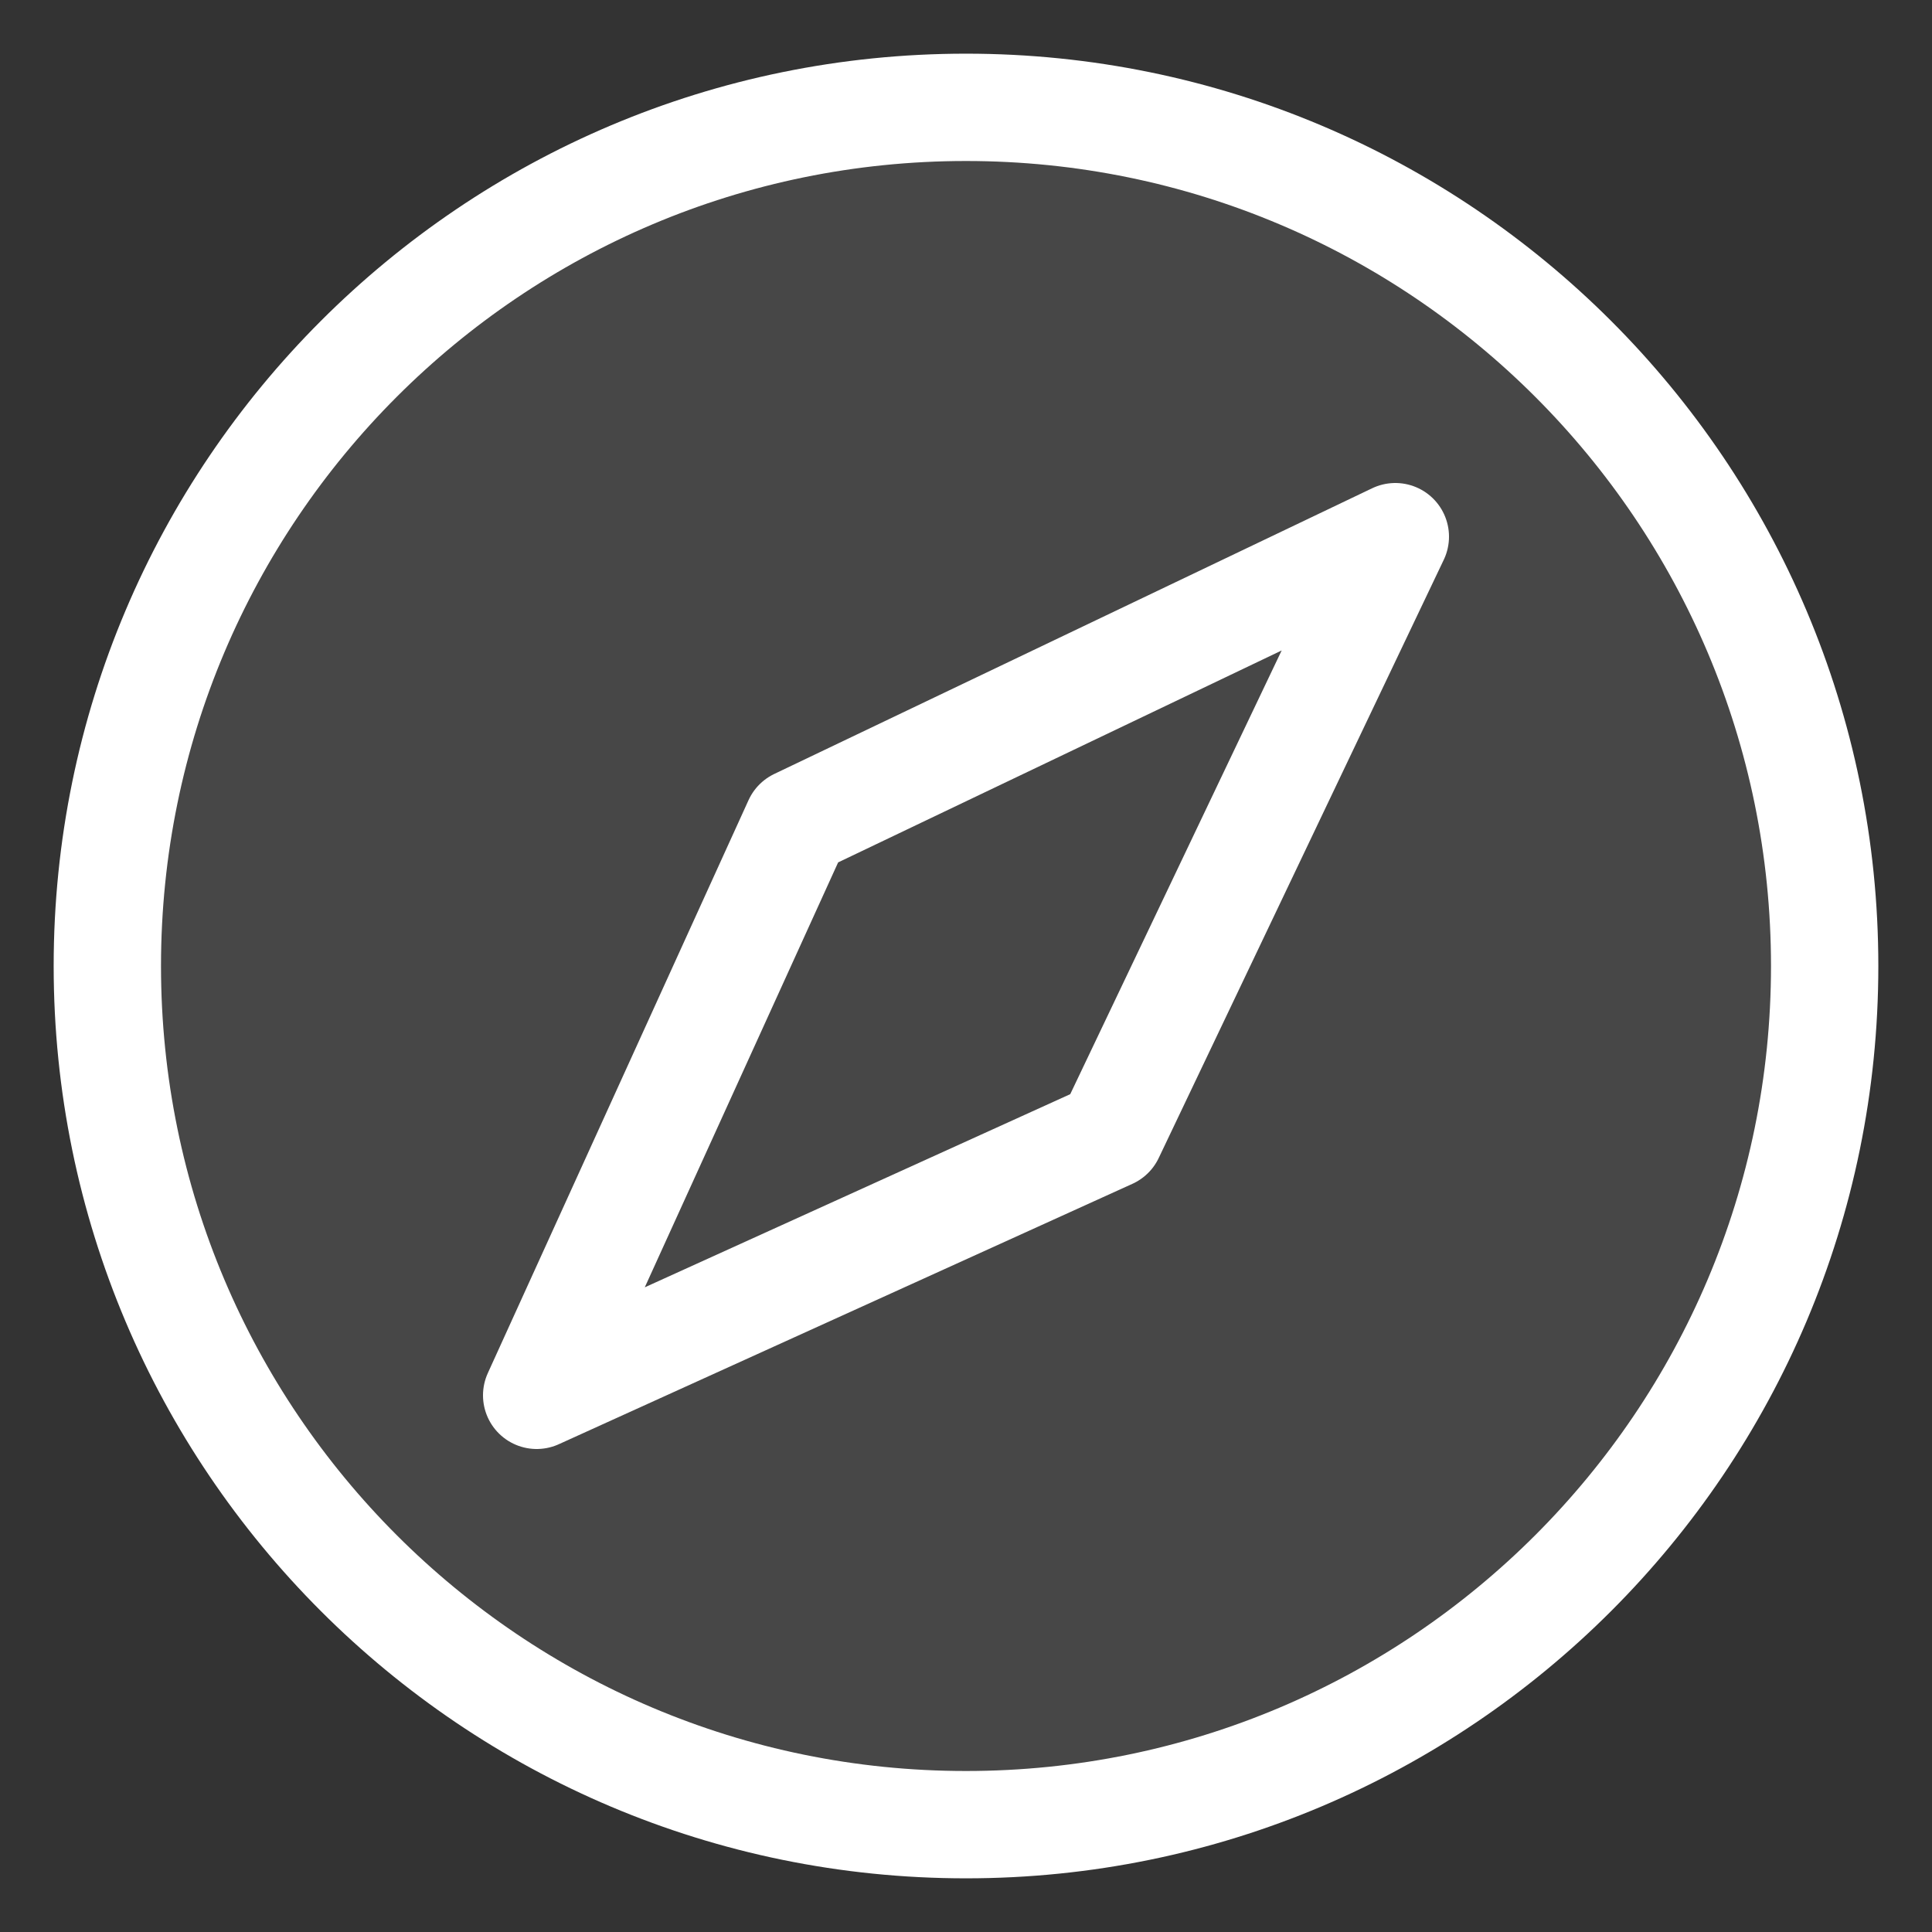 <svg width="18" height="18" viewBox="0 0 18 18" fill="none" xmlns="http://www.w3.org/2000/svg">
<rect x="0" y="0" width="18" height="18" fill="#333333" stroke="none"/>
<path d="M9 17C13.418 17 17 13.418 17 9C17 4.582 13.418 1 9 1C4.582 1 1 4.582 1 9C1 13.418 4.582 17 9 17Z" fill="white" fill-opacity="0.1" stroke="white" stroke-linecap="round" stroke-linejoin="round"/>
<path d="M10.344 10.574L13 5L7.429 7.662L5 13L10.344 10.574Z" stroke="white" stroke-linecap="round" stroke-linejoin="round"/>
</svg>

